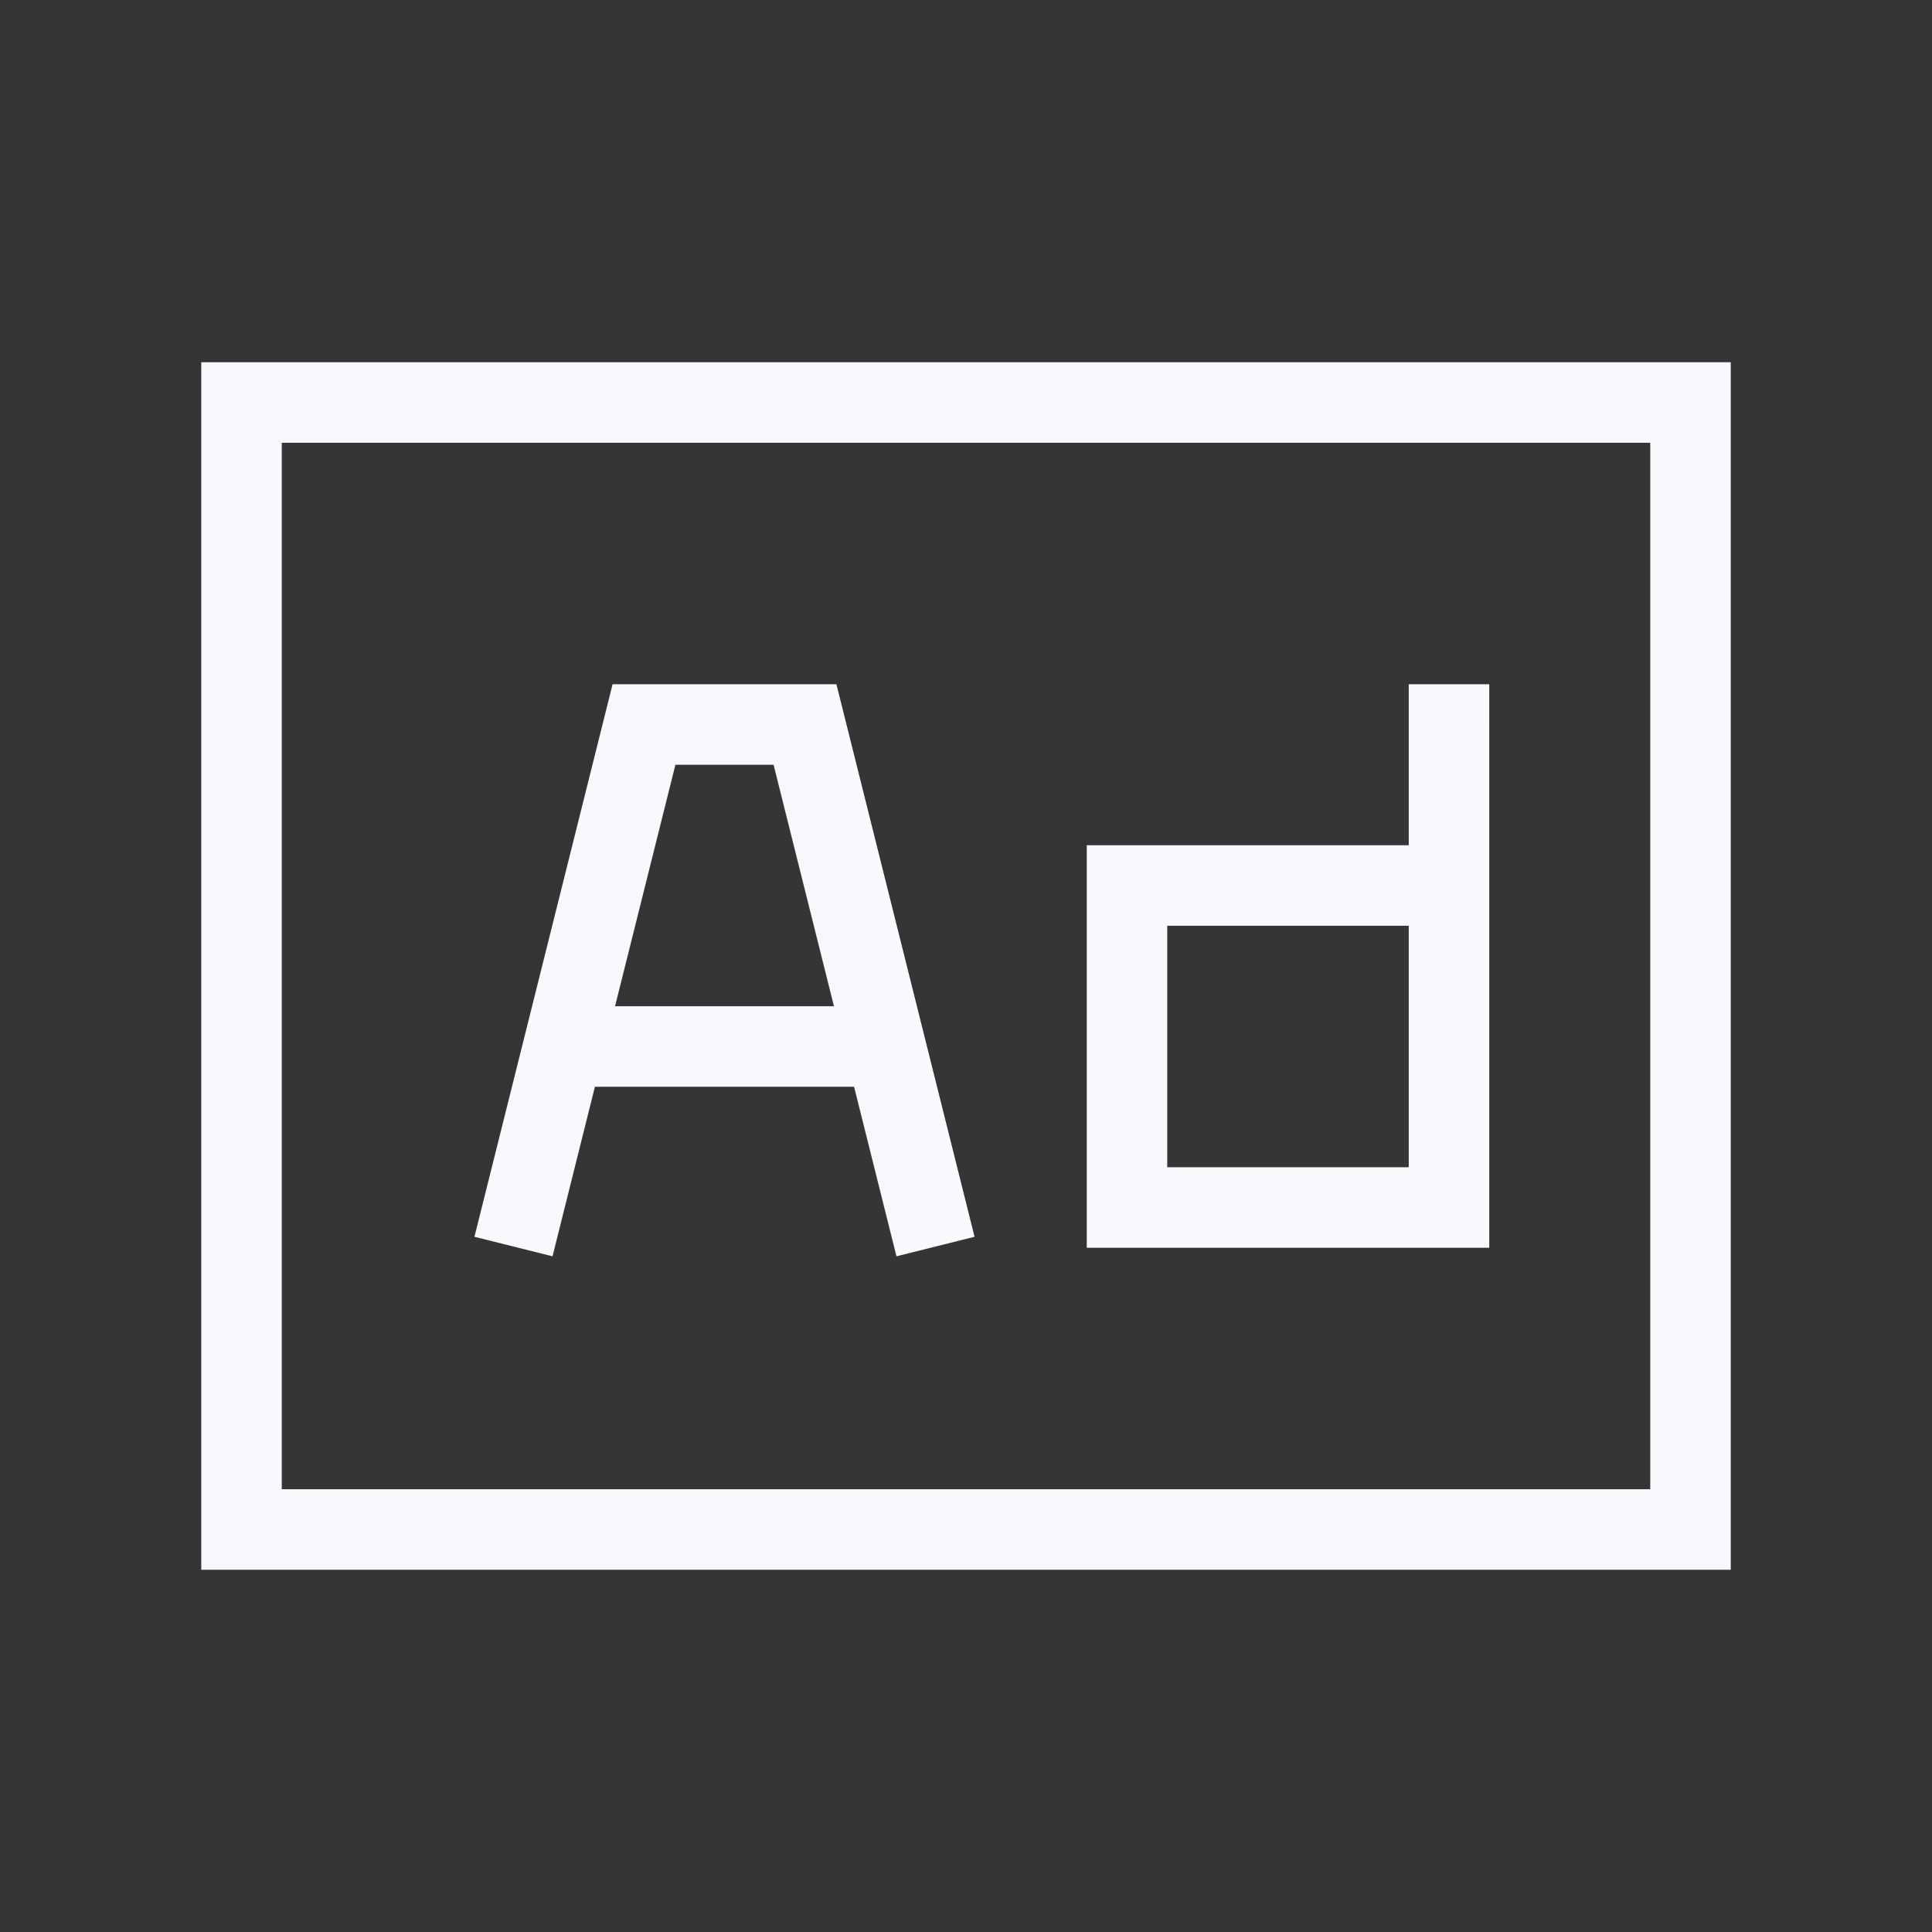 <svg xmlns="http://www.w3.org/2000/svg" width="24" height="24" fill="none"><rect width="100%" height="100%" fill="#333333" stroke="none"/><path fill="#fff" fill-opacity=".01" d="M24 0v24H0V0z"/><path stroke="#F7F9FC" stroke-linecap="square" d="M7.5 13h3m-4 2L8 9h2l1.5 6m6.5 0v-4h-4v4zm0 0V9M3 5h18v14H3z"/></svg>